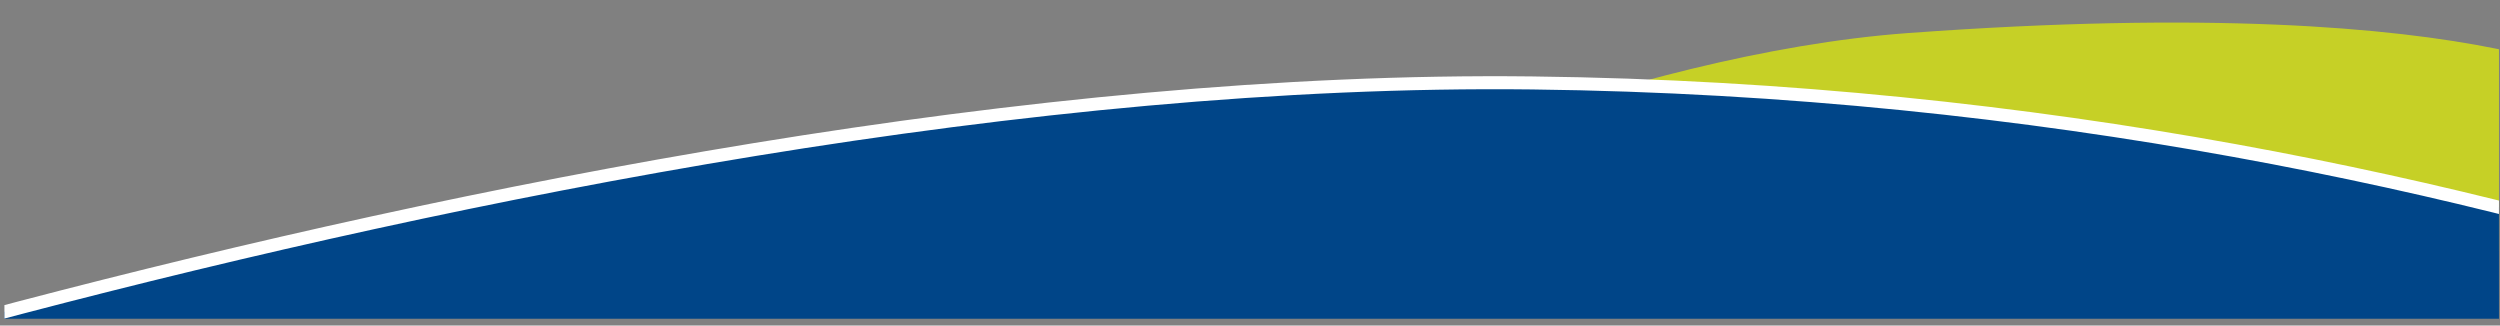 <?xml version="1.0" encoding="utf-8"?>
<!-- Generator: Adobe Illustrator 25.2.1, SVG Export Plug-In . SVG Version: 6.00 Build 0)  -->
<svg version="1.1" id="Capa_1" xmlns="http://www.w3.org/2000/svg" xmlns:xlink="http://www.w3.org/1999/xlink" x="0px" y="0px"
	 viewBox="0 0 1920 250" style="enable-background:new 0 0 1920 250;" xml:space="preserve">
<rect x="0" y="0" width="1920" height="250" fill="#808080" stroke="none"/>
<style type="text/css">
	.st0{clip-path:url(#SVGID_2_);}
	.st1{fill:#C6D026;}
	.st2{fill:#004588;}
	.st3{fill:none;stroke:#FFFFFF;stroke-width:10;}
</style>
<g id="Capa_2_1_">
	<g id="PLECAS">
		<g>
			<g>
				<defs>
					<rect id="SVGID_1_" x="3.4" y="-97.5" width="1915.8" height="342.3"/>
				</defs>
				<clipPath id="SVGID_2_">
					<use xlink:href="#SVGID_1_"  style="overflow:visible;"/>
				</clipPath>
				<g class="st0">
					<path class="st1" d="M2060.5,206.4L2024.1,75c0,0-97.4-83.4-558.9-49.6C1249.4,41.2,990.1,155,928.8,193.8
						c56.1-5.3-31.9-16.7,27.3-20.1C1364,149.8,1766.9,175.8,2060.5,206.4"/>
					<path class="st2" d="M-567.8,415.3c0,0,976-360.7,1744.5-351.6C1965,73,2501.2,370.9,2501.2,370.9V758
						c0,0-769.8-293.1-1796.3-359.5C-482.8,321.7-567.8,415.3-567.8,415.3"/>
					<path class="st3" d="M-567.8,415.3c0,0,976-360.7,1744.5-351.6C1965,73,2501.2,370.9,2501.2,370.9V758
						c0,0-769.8-293.1-1796.3-359.5C-482.8,321.7-567.8,415.3-567.8,415.3z"/>
				</g>
			</g>
		</g>
	</g>
</g>
</svg>

